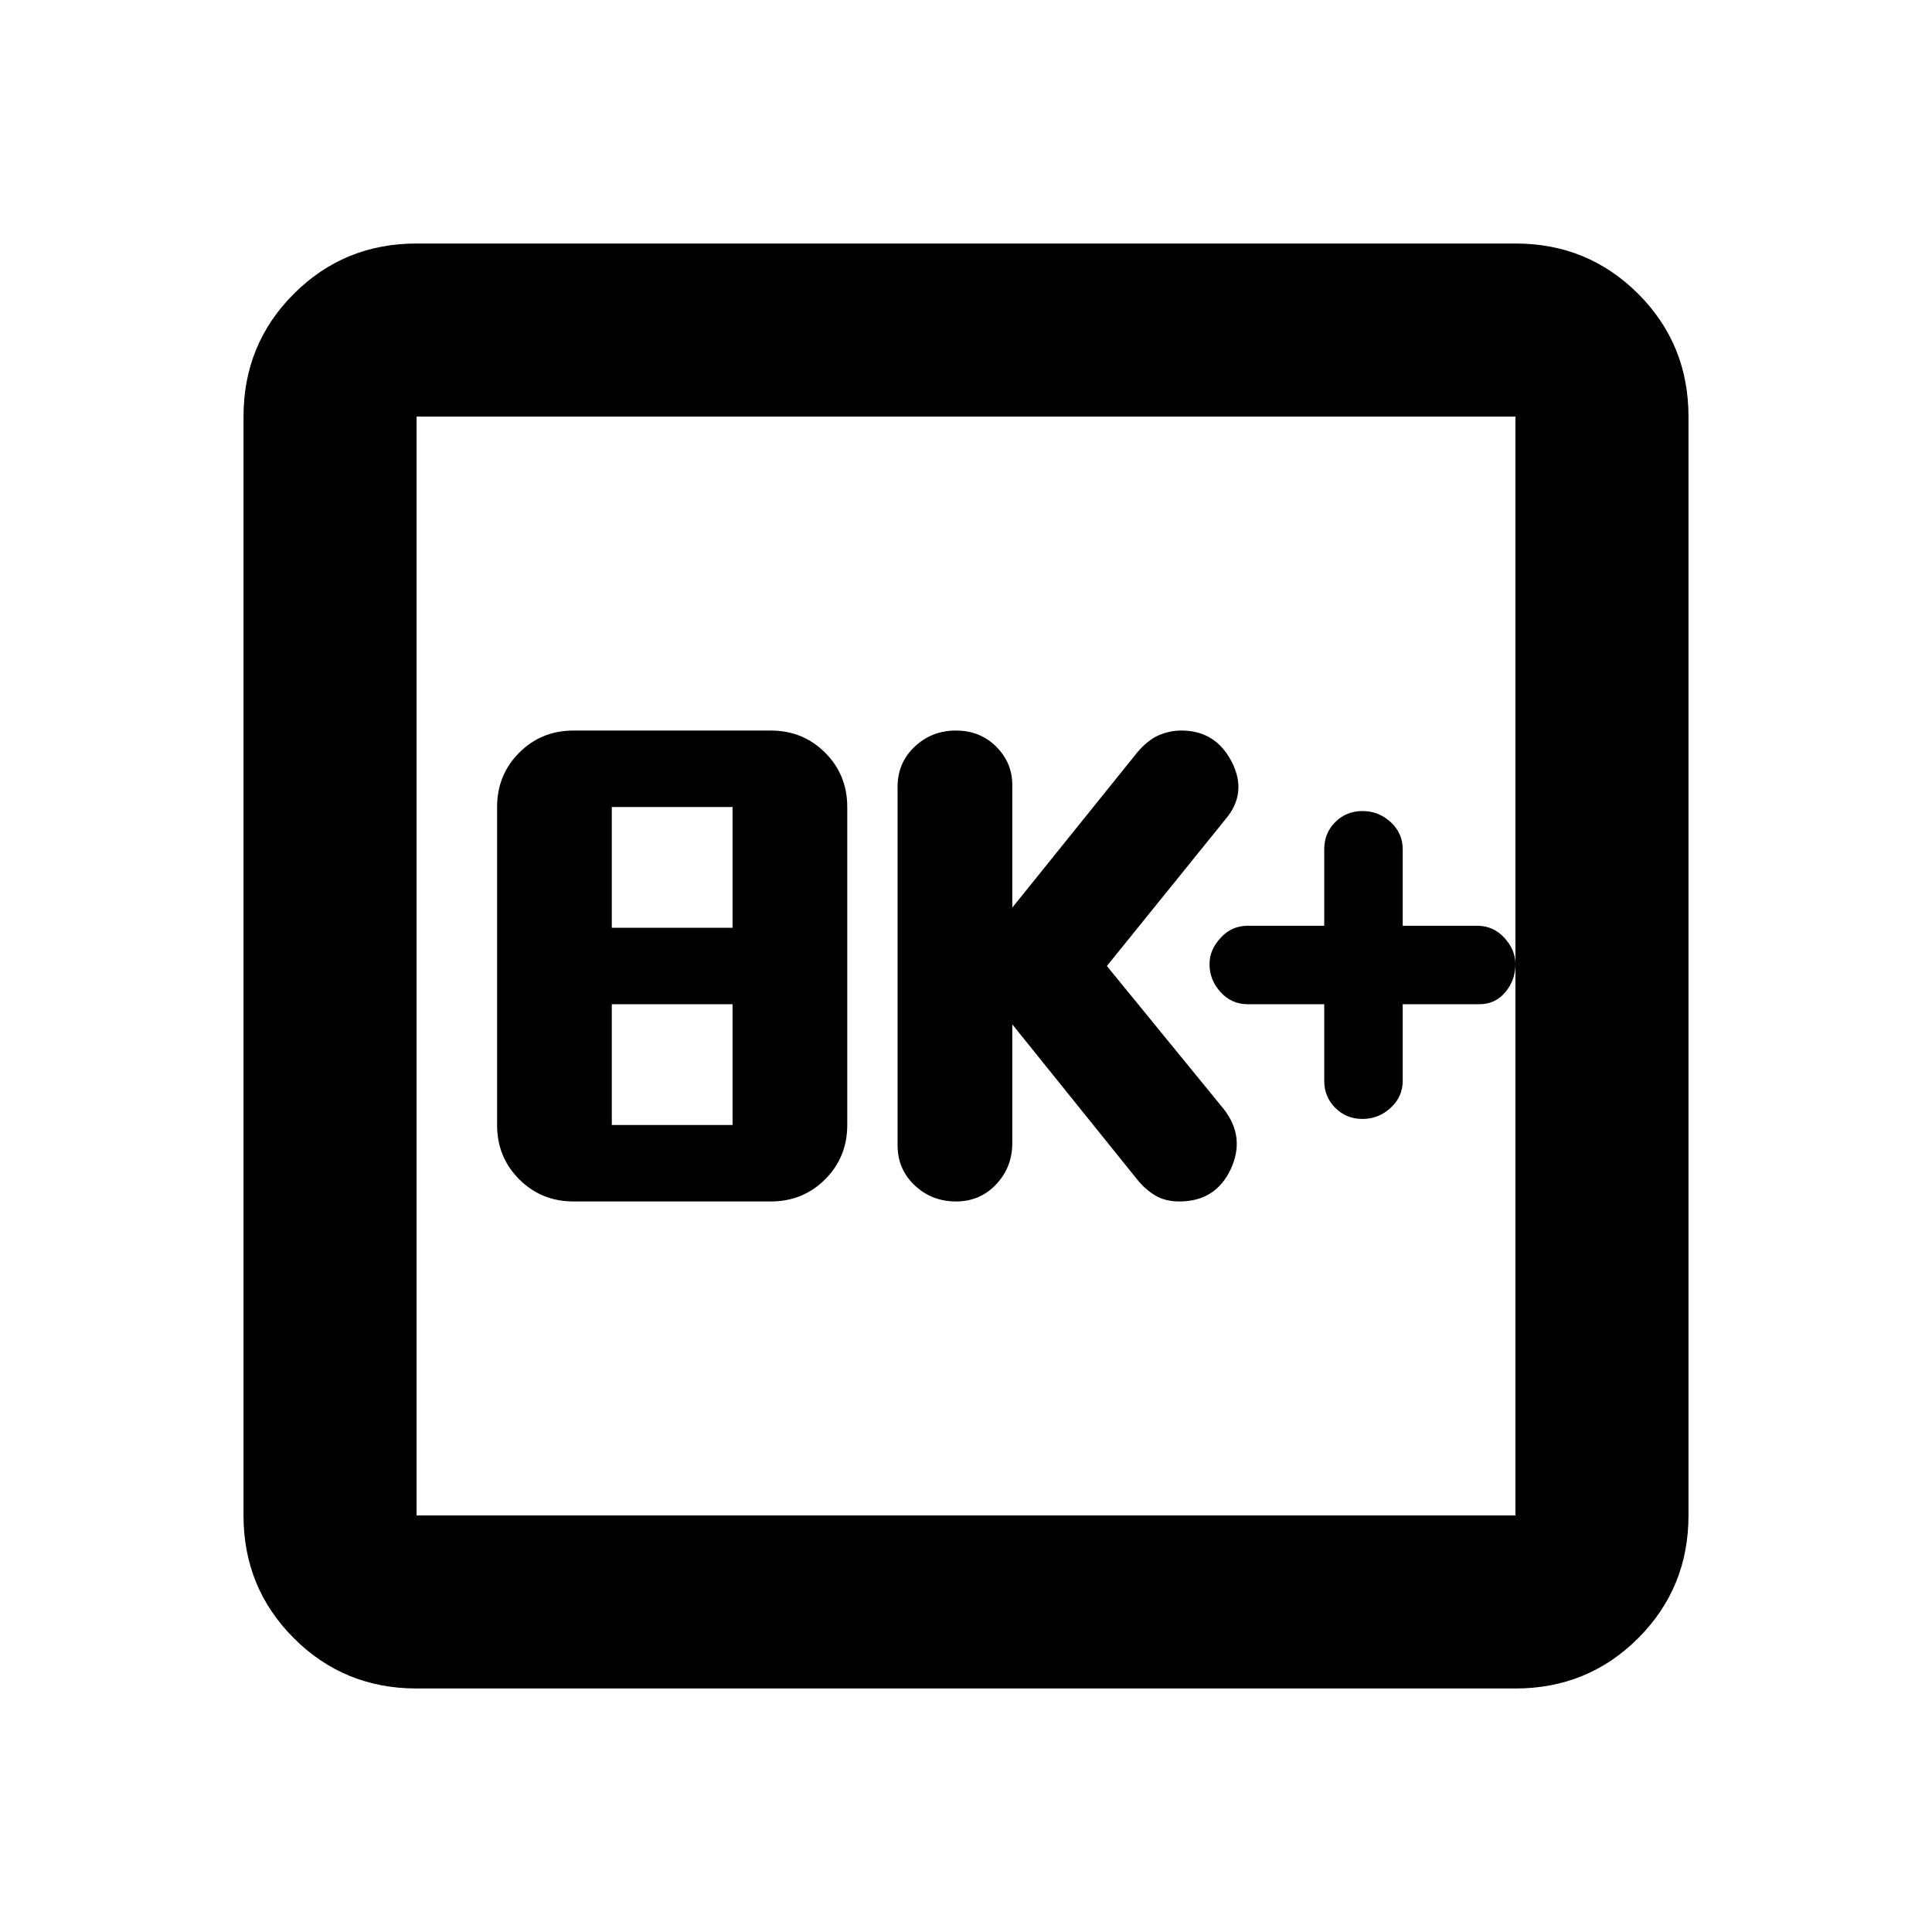 <svg xmlns="http://www.w3.org/2000/svg" height="24" width="24"><path d="M11.875 14.925q.3 0 .5-.213.2-.212.2-.512v-1.475l1.55 1.925q.1.125.225.2.125.075.3.075.45 0 .638-.4.187-.4-.088-.75L13.75 12l1.475-1.825q.275-.325.075-.713-.2-.387-.625-.387-.15 0-.288.062-.137.063-.262.213l-1.55 1.925V9.75q0-.275-.2-.475-.2-.2-.5-.2t-.512.2q-.213.2-.213.5v4.45q0 .3.213.5.212.2.512.2Zm-4.75 0h2.45q.4 0 .675-.275t.275-.675v-3.95q0-.4-.275-.675t-.675-.275h-2.45q-.4 0-.675.275t-.275.675v3.95q0 .4.275.675t.675.275Zm.475-3.4v-1.5h1.5v1.5Zm0 2.45v-1.5h1.5v1.5Zm-2.425 7q-.9 0-1.525-.625-.625-.625-.625-1.525V5.175q0-.9.625-1.525.625-.625 1.525-.625h13.65q.9 0 1.525.625.625.625.625 1.525v13.65q0 .9-.625 1.525-.625.625-1.525.625Zm0-2.15h13.65V5.175H5.175v13.65Zm0-13.65v13.65-13.65Zm11.75 8.725q.2 0 .35-.138.15-.137.15-.337v-.95h.95q.2 0 .325-.15t.125-.35q0-.175-.137-.325-.138-.15-.338-.15h-.925v-.95q0-.2-.15-.338-.15-.137-.35-.137-.2 0-.338.137-.137.138-.137.338v.95h-.95q-.2 0-.337.15-.138.15-.138.325 0 .2.138.35.137.15.337.15h.95v.95q0 .2.137.337.138.138.338.138Z"/></svg>